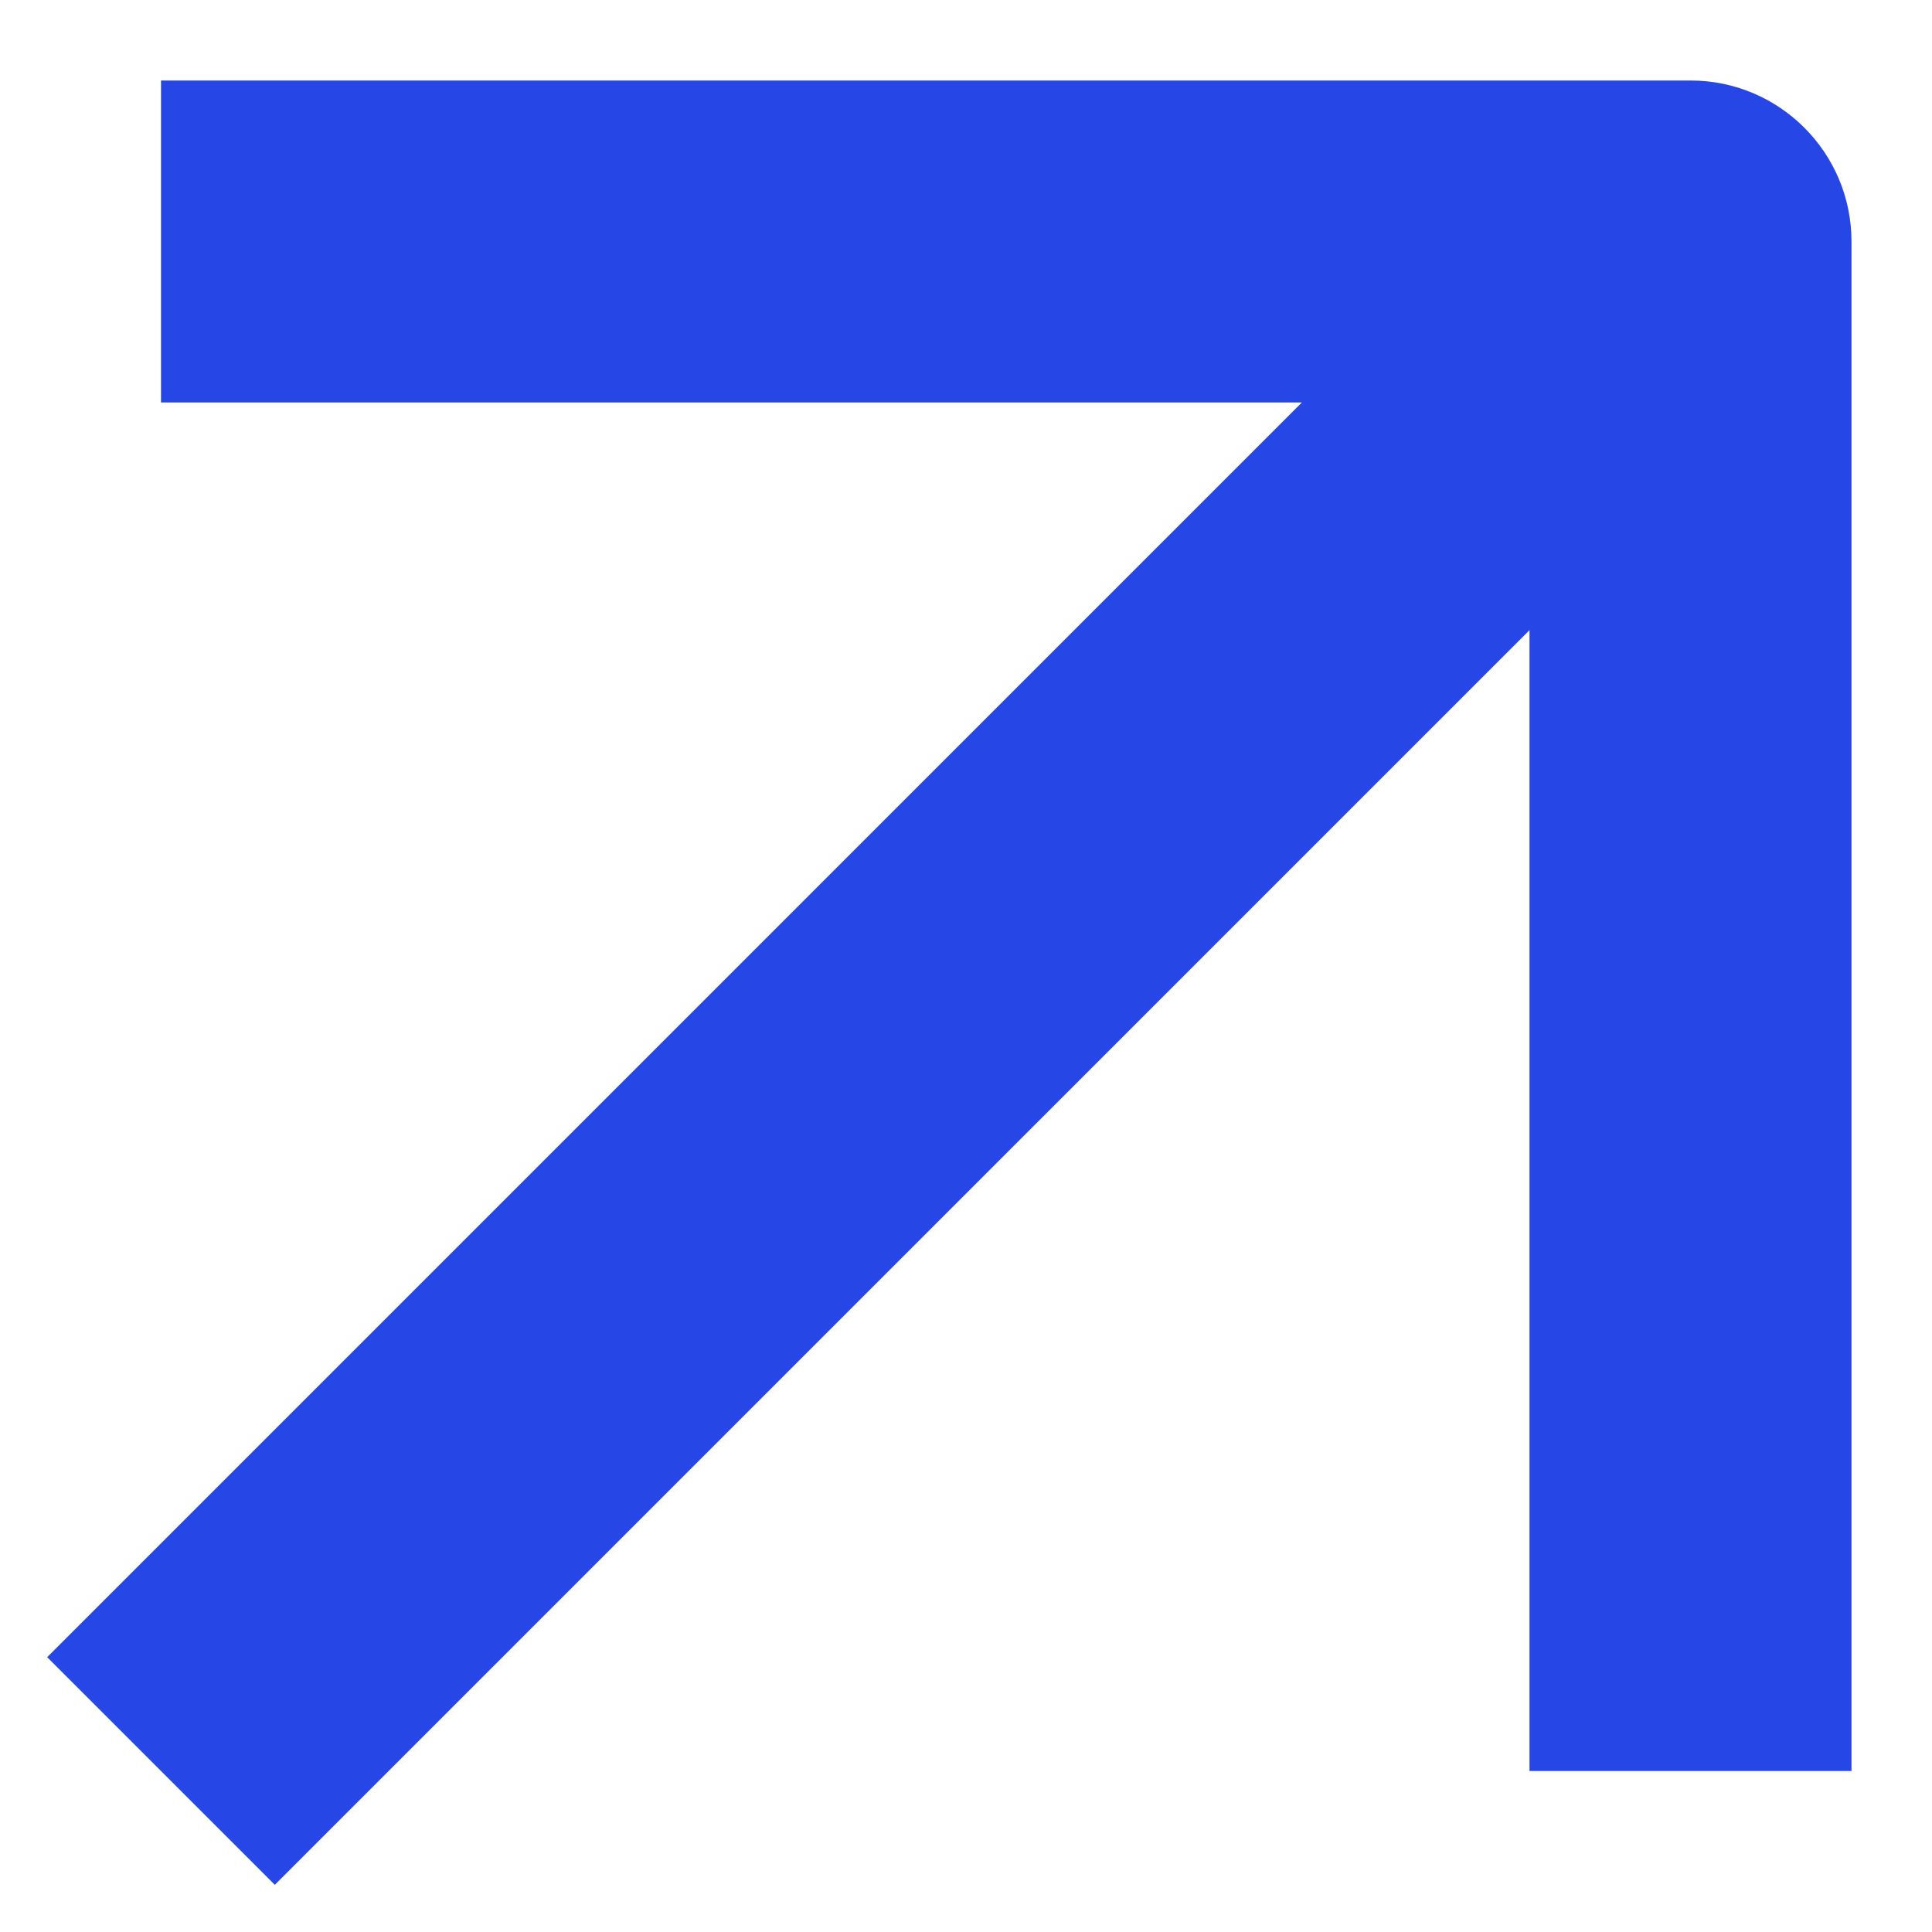 <svg width="12" height="12" viewBox="0 0 12 12" fill="none" xmlns="http://www.w3.org/2000/svg">
<path d="M10.5 1.5H11.5C11.5 0.948 11.052 0.5 10.5 0.5V1.5ZM1.707 11.707L11.207 2.207L9.793 0.793L0.293 10.293L1.707 11.707ZM9.5 1.5V11H11.5V1.5H9.5ZM10.5 0.5H1V2.5H10.5V0.5Z" fill="#2647E6"/>
</svg>
